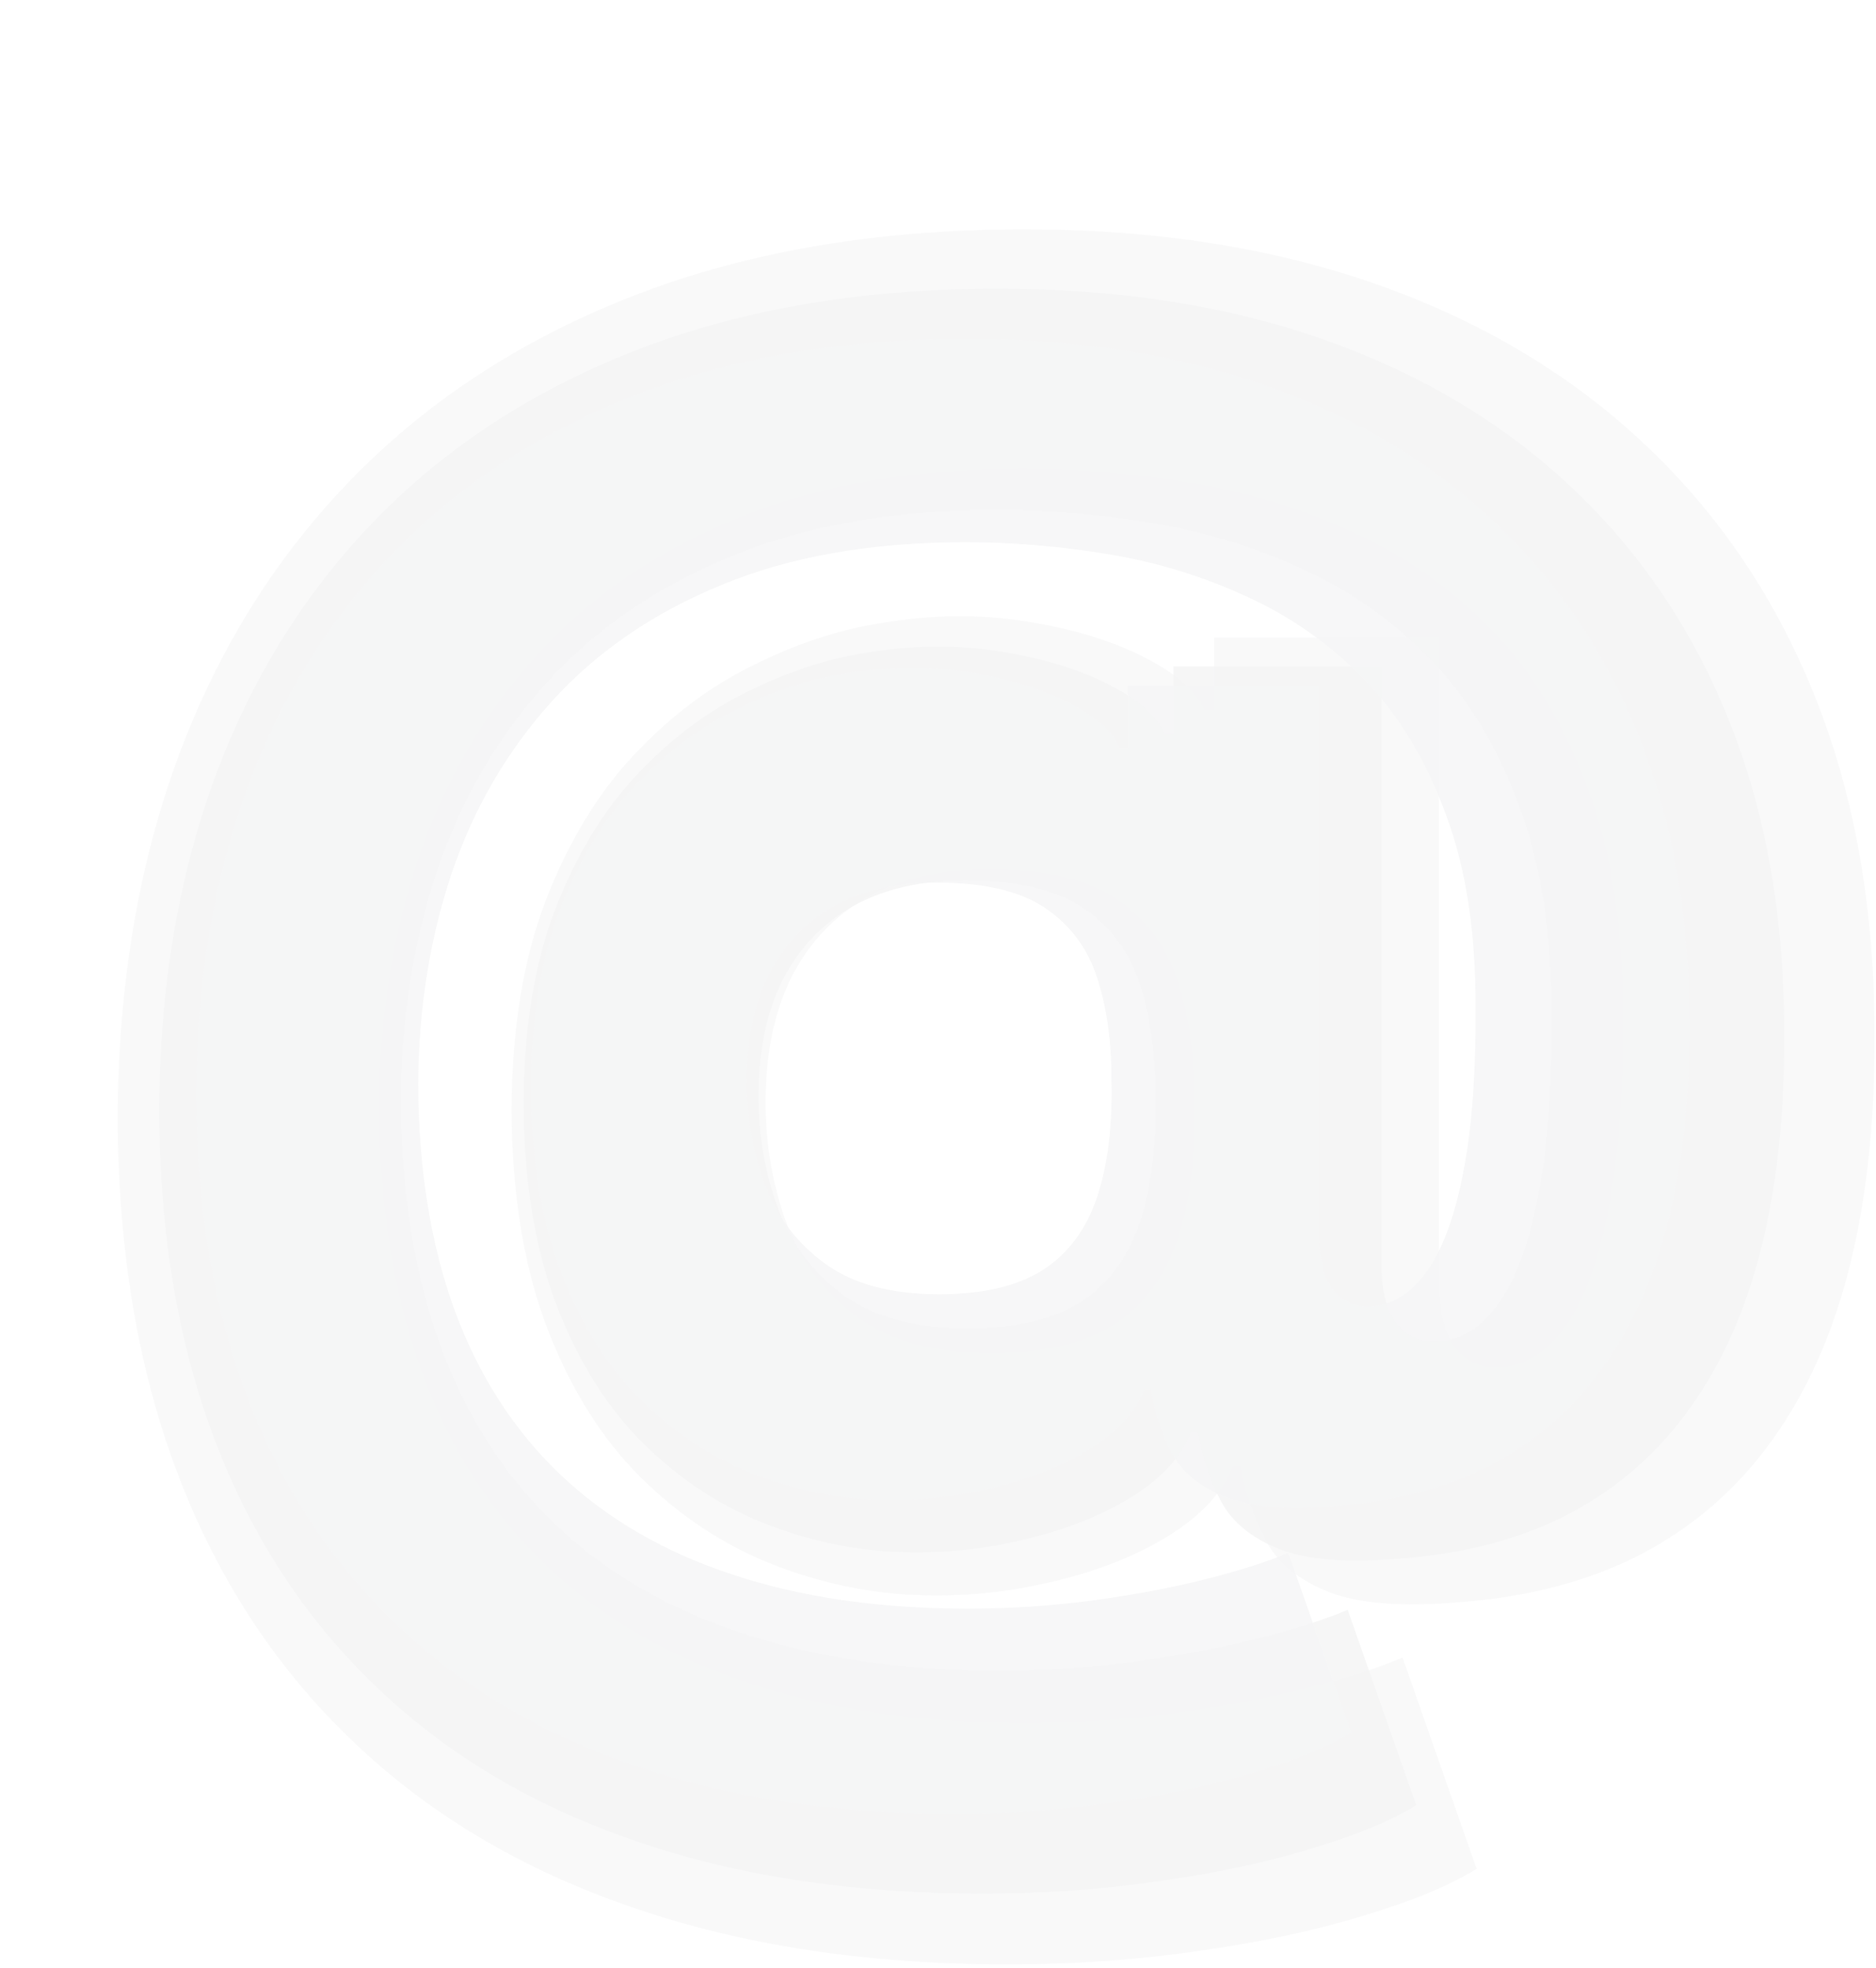 <svg width="410" height="430" viewBox="0 0 410 430" fill="none" xmlns="http://www.w3.org/2000/svg">
<g opacity="0.07" filter="url(#filter0_b_132_23)">
<path d="M220.17 429.222C189.489 429.222 162.121 425.055 138.068 416.722C114.015 408.483 93.655 396.362 76.989 380.358C60.322 364.449 47.633 345.083 38.92 322.261C30.208 299.439 25.805 273.445 25.71 244.278C25.805 215.396 30.208 189.117 38.92 165.443C47.727 141.674 60.559 121.22 77.415 104.08C94.365 86.845 115.104 73.54 139.631 64.165C164.252 54.79 192.33 50.102 223.864 50.102C252.652 50.102 278.504 54.174 301.42 62.318C324.337 70.462 343.845 82.204 359.943 97.546C376.136 112.886 388.494 131.4 397.017 153.085C405.54 174.771 409.754 199.25 409.659 226.523C409.754 245.178 407.955 261.892 404.261 276.665C400.568 291.437 394.934 304.08 387.358 314.591C379.877 325.102 370.407 333.388 358.949 339.449C347.585 345.415 334.186 348.966 318.75 350.102C306.25 351.144 296.78 350.386 290.341 347.83C283.902 345.273 279.356 341.58 276.705 336.75C274.053 331.826 272.206 326.333 271.165 320.273H269.46C267.282 326.049 262.5 331.21 255.114 335.756C247.822 340.206 239.11 343.568 228.977 345.841C218.845 348.208 208.428 349.061 197.727 348.398C186.932 347.64 176.42 345.083 166.193 340.727C155.966 336.277 146.733 329.79 138.494 321.267C130.35 312.65 123.864 301.807 119.034 288.739C114.299 275.67 111.884 260.282 111.79 242.574C111.884 224.866 114.347 209.667 119.176 196.977C124.1 184.193 130.492 173.587 138.352 165.159C146.307 156.636 155.019 150.055 164.489 145.415C173.958 140.68 183.239 137.602 192.33 136.182C203.314 134.288 213.92 134.146 224.148 135.756C234.375 137.366 242.992 139.97 250 143.568C257.102 147.167 261.506 151.049 263.21 155.216H265.341V139.307H314.489V281.352C314.678 287.508 315.909 291.958 318.182 294.705C320.455 297.451 323.39 298.824 326.989 298.824C332.481 298.824 337.311 296.125 341.477 290.727C345.739 285.235 349.006 276.854 351.278 265.585C353.646 254.222 354.782 239.78 354.688 222.261C354.782 202.754 352.225 186.087 347.017 172.261C341.903 158.341 334.943 146.835 326.136 137.744C317.33 128.653 307.292 121.551 296.023 116.438C284.848 111.229 273.011 107.583 260.511 105.5C248.011 103.417 235.701 102.375 223.58 102.375C199.432 102.375 178.551 106.021 160.938 113.312C143.324 120.509 128.741 130.5 117.188 143.284C105.634 156.068 97.017 170.888 91.335 187.744C85.748 204.506 82.907 222.498 82.812 241.722C82.907 263.597 86.032 282.962 92.188 299.818C98.343 316.58 107.386 330.642 119.318 342.006C131.25 353.369 145.975 361.939 163.494 367.716C181.108 373.587 201.278 376.523 224.006 376.523C235.085 376.523 245.881 375.813 256.392 374.392C266.903 372.972 276.468 371.172 285.085 368.994C293.797 366.816 300.947 364.544 306.534 362.176L322.727 408.341C316.761 412.034 308.523 415.443 298.011 418.568C287.595 421.788 275.663 424.345 262.216 426.239C248.864 428.227 234.848 429.222 220.17 429.222ZM216.761 295.699C228.03 295.699 236.932 293.616 243.466 289.449C250 285.188 254.64 278.938 257.386 270.699C260.133 262.46 261.364 252.375 261.08 240.443C261.08 230.595 259.848 221.883 257.386 214.307C254.924 206.731 250.473 200.765 244.034 196.409C237.595 192.053 228.314 189.875 216.193 189.875C205.777 189.875 196.922 191.911 189.631 195.983C182.434 200.055 176.894 205.879 173.011 213.455C169.223 221.03 167.33 230.169 167.33 240.869C167.33 250.244 168.892 259.146 172.017 267.574C175.142 275.907 180.303 282.678 187.5 287.886C194.697 293.095 204.451 295.699 216.761 295.699Z" fill="#51545A" fill-opacity="0.5"/>
<path d="M214.658 413.755C186.277 413.755 160.962 409.901 138.713 402.192C116.464 394.572 97.631 383.36 82.215 368.556C66.798 353.84 55.06 335.927 47.001 314.817C38.943 293.706 34.87 269.662 34.782 242.683C34.87 215.966 38.943 191.659 47.001 169.76C55.148 147.774 67.017 128.853 82.609 112.999C98.288 97.056 117.471 84.749 140.158 76.077C162.933 67.406 188.905 63.07 218.074 63.07C244.703 63.07 268.616 66.836 289.814 74.369C311.012 81.903 329.056 92.764 343.947 106.955C358.926 121.145 370.357 138.27 378.241 158.329C386.124 178.388 390.022 201.031 389.935 226.259C390.022 243.515 388.358 258.975 384.942 272.64C381.526 286.305 376.314 297.999 369.306 307.722C362.386 317.445 353.627 325.109 343.028 330.715C332.516 336.234 320.122 339.518 305.844 340.57C294.281 341.533 285.522 340.832 279.565 338.467C273.609 336.102 269.404 332.686 266.952 328.219C264.499 323.664 262.791 318.583 261.827 312.977H260.251C258.236 318.321 253.813 323.094 246.98 327.299C240.235 331.416 232.177 334.526 222.804 336.628C213.431 338.818 203.796 339.606 193.898 338.993C183.912 338.292 174.189 335.927 164.729 331.898C155.268 327.781 146.728 321.781 139.107 313.897C131.574 305.926 125.574 295.896 121.107 283.808C116.727 271.72 114.493 257.486 114.406 241.106C114.493 224.726 116.771 210.667 121.238 198.929C125.793 187.104 131.705 177.293 138.976 169.497C146.334 161.614 154.393 155.526 163.152 151.234C171.911 146.854 180.496 144.007 188.905 142.693C199.066 140.941 208.876 140.81 218.337 142.299C227.797 143.788 235.768 146.197 242.25 149.526C248.82 152.854 252.893 156.446 254.469 160.3H256.44V145.584H301.902V276.976C302.077 282.67 303.216 286.786 305.318 289.327C307.42 291.867 310.136 293.137 313.465 293.137C318.545 293.137 323.012 290.641 326.866 285.648C330.808 280.567 333.83 272.815 335.933 262.391C338.122 251.88 339.174 238.522 339.086 222.317C339.174 204.272 336.808 188.856 331.991 176.067C327.261 163.19 320.822 152.548 312.676 144.138C304.53 135.729 295.245 129.16 284.821 124.43C274.485 119.612 263.536 116.24 251.973 114.312C240.411 112.385 229.023 111.422 217.811 111.422C195.474 111.422 176.16 114.794 159.867 121.539C143.575 128.196 130.085 137.437 119.398 149.263C108.712 161.088 100.741 174.797 95.485 190.388C90.317 205.893 87.689 222.536 87.602 240.317C87.689 260.552 90.58 278.465 96.273 294.057C101.967 309.561 110.332 322.569 121.369 333.08C132.406 343.592 146.027 351.519 162.232 356.862C178.525 362.293 197.183 365.009 218.205 365.009C228.454 365.009 238.44 364.352 248.163 363.038C257.886 361.724 266.733 360.059 274.704 358.045C282.763 356.03 289.376 353.928 294.544 351.738L309.523 394.44C304.004 397.857 296.384 401.01 286.661 403.901C277.025 406.879 265.988 409.244 253.55 410.996C241.199 412.835 228.235 413.755 214.658 413.755ZM211.504 290.246C221.928 290.246 230.162 288.319 236.206 284.465C242.25 280.523 246.542 274.742 249.082 267.121C251.623 259.501 252.761 250.172 252.499 239.135C252.499 230.025 251.36 221.966 249.082 214.959C246.805 207.951 242.688 202.433 236.732 198.403C230.775 194.374 222.191 192.359 210.979 192.359C201.343 192.359 193.153 194.243 186.408 198.009C179.751 201.776 174.627 207.163 171.036 214.17C167.532 221.178 165.78 229.631 165.78 239.529C165.78 248.201 167.225 256.435 170.116 264.231C173.006 271.939 177.78 278.202 184.438 283.02C191.095 287.838 200.117 290.246 211.504 290.246Z" fill="#51545A" fill-opacity="0.75"/>
<path d="M208.145 396.288C182.065 396.288 158.803 392.747 138.358 385.663C117.913 378.661 100.607 368.357 86.44 354.754C72.274 341.232 61.488 324.771 54.082 305.372C46.677 285.973 42.934 263.878 42.854 239.087C42.934 214.536 46.677 192.2 54.082 172.077C61.568 151.873 72.475 134.487 86.803 119.918C101.211 105.268 118.839 93.959 139.686 85.99C160.614 78.021 184.48 74.037 211.284 74.037C235.754 74.037 257.728 77.498 277.207 84.42C296.687 91.343 313.268 101.324 326.952 114.364C340.716 127.403 351.22 143.14 358.464 161.572C365.709 180.005 369.291 200.812 369.21 223.994C369.291 239.851 367.761 254.058 364.622 266.615C361.483 279.172 356.694 289.918 350.254 298.852C343.895 307.787 335.846 314.83 326.107 319.982C316.447 325.053 305.058 328.071 291.938 329.037C281.312 329.922 273.263 329.278 267.79 327.105C262.316 324.932 258.453 321.793 256.199 317.688C253.945 313.502 252.375 308.833 251.49 303.682H250.041C248.19 308.592 244.125 312.979 237.847 316.842C231.649 320.625 224.243 323.483 215.631 325.415C207.018 327.427 198.164 328.152 189.068 327.588C179.892 326.944 170.957 324.771 162.264 321.068C153.571 317.285 145.723 311.771 138.72 304.527C131.798 297.202 126.284 287.986 122.179 276.878C118.154 265.77 116.102 252.69 116.021 237.638C116.102 222.586 118.195 209.667 122.3 198.881C126.485 188.014 131.919 178.999 138.599 171.835C145.361 164.591 152.766 158.997 160.815 155.053C168.865 151.028 176.753 148.412 184.48 147.205C193.817 145.595 202.832 145.474 211.526 146.842C220.219 148.211 227.544 150.424 233.5 153.483C239.537 156.542 243.28 159.842 244.729 163.384H246.54V149.861H288.315V270.599C288.476 275.831 289.523 279.615 291.455 281.949C293.386 284.283 295.882 285.45 298.94 285.45C303.609 285.45 307.714 283.156 311.256 278.568C314.878 273.9 317.655 266.776 319.587 257.197C321.599 247.538 322.565 235.263 322.484 220.372C322.565 203.791 320.392 189.624 315.964 177.872C311.618 166.04 305.702 156.26 298.216 148.533C290.73 140.805 282.198 134.768 272.619 130.422C263.121 125.995 253.06 122.896 242.435 121.125C231.81 119.354 221.346 118.469 211.043 118.469C190.517 118.469 172.768 121.568 157.797 127.766C142.825 133.883 130.429 142.375 120.609 153.241C110.789 164.108 103.464 176.705 98.635 191.033C93.886 205.28 91.471 220.573 91.391 236.913C91.471 255.507 94.127 271.968 99.359 286.295C104.591 300.543 112.278 312.496 122.42 322.155C132.563 331.814 145.079 339.098 159.97 344.009C174.942 348.999 192.087 351.494 211.405 351.494C220.822 351.494 229.999 350.891 238.933 349.683C247.868 348.476 255.998 346.946 263.322 345.095C270.728 343.244 276.805 341.312 281.554 339.3L295.318 378.54C290.247 381.679 283.244 384.577 274.31 387.233C265.456 389.97 255.313 392.143 243.884 393.753C232.534 395.443 220.621 396.288 208.145 396.288ZM205.247 282.794C214.826 282.794 222.392 281.023 227.946 277.482C233.5 273.859 237.444 268.547 239.778 261.544C242.113 254.541 243.159 245.969 242.918 235.827C242.918 227.455 241.871 220.05 239.778 213.611C237.686 207.171 233.902 202.1 228.429 198.398C222.955 194.695 215.067 192.844 204.764 192.844C195.91 192.844 188.384 194.574 182.186 198.036C176.069 201.497 171.36 206.447 168.06 212.886C164.84 219.326 163.23 227.093 163.23 236.189C163.23 244.158 164.558 251.724 167.214 258.888C169.871 265.971 174.258 271.726 180.375 276.153C186.492 280.58 194.783 282.794 205.247 282.794Z" fill="#71767E" fill-opacity="0.9"/>
</g>
<defs>
<filter id="filter0_b_132_23" x="21.71" y="46.102" width="392.091" height="387.119" filterUnits="userSpaceOnUse" color-interpolation-filters="sRGB">
<feFlood flood-opacity="0" result="BackgroundImageFix"/>
<feGaussianBlur in="BackgroundImageFix" stdDeviation="2"/>
<feComposite in2="SourceAlpha" operator="in" result="effect1_backgroundBlur_132_23"/>
<feBlend mode="normal" in="SourceGraphic" in2="effect1_backgroundBlur_132_23" result="shape"/>
</filter>
</defs>
</svg>
